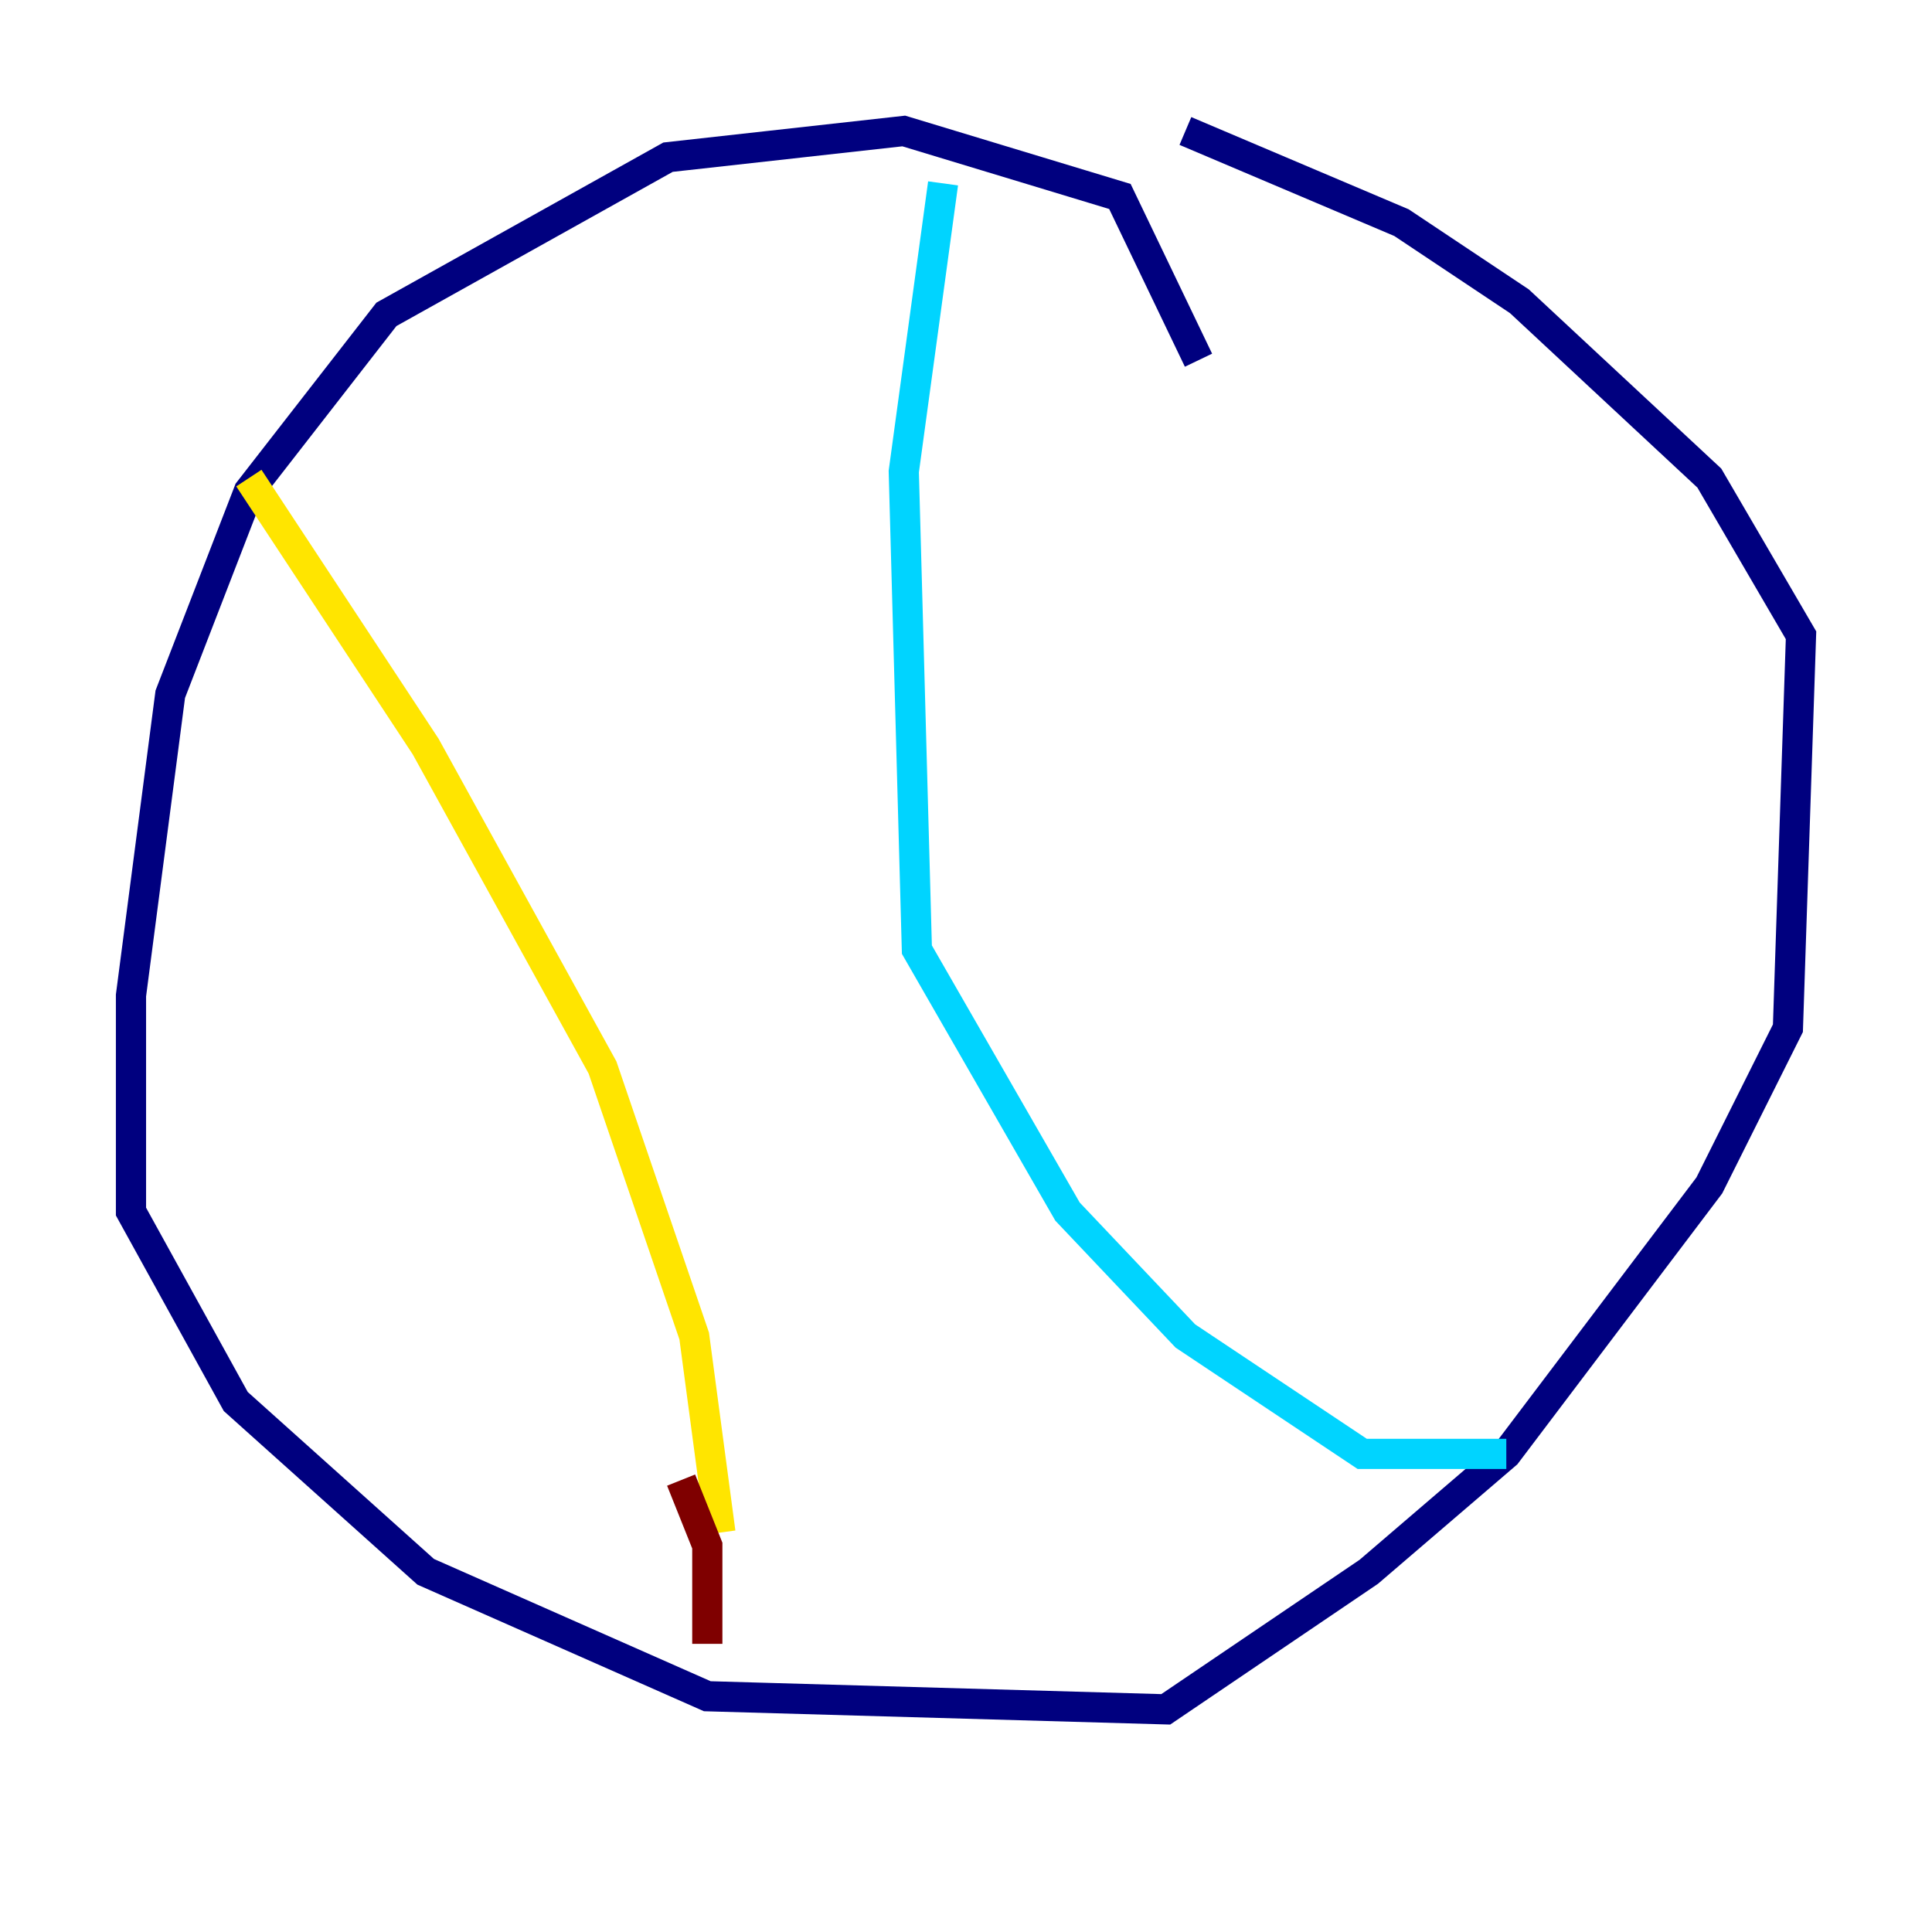 <?xml version="1.0" encoding="utf-8" ?>
<svg baseProfile="tiny" height="128" version="1.2" viewBox="0,0,128,128" width="128" xmlns="http://www.w3.org/2000/svg" xmlns:ev="http://www.w3.org/2001/xml-events" xmlns:xlink="http://www.w3.org/1999/xlink"><defs /><polyline fill="none" points="79.403,23.864 74.197,13.017 59.878,8.678 44.258,10.414 25.6,20.827 16.488,32.542 11.281,45.993 8.678,65.953 8.678,80.271 15.62,92.854 28.203,104.136 46.861,112.38 77.234,113.248 90.685,104.136 99.797,96.325 113.248,78.536 118.454,68.122 119.322,42.088 113.248,31.675 100.664,19.959 92.854,14.752 78.536,8.678" stroke="#00007f" stroke-width="2" /><polyline fill="none" points="62.481,12.149 59.878,31.241 60.746,62.915 70.725,80.271 78.536,88.515 90.251,96.325 99.797,96.325" stroke="#00d4ff" stroke-width="2" /><polyline fill="none" points="16.488,31.675 28.203,49.464 39.919,70.725 45.993,88.515 47.729,101.532" stroke="#ffe500" stroke-width="2" /><polyline fill="none" points="45.125,98.061 46.861,102.4 46.861,108.909" stroke="#7f0000" stroke-width="2" /></svg>